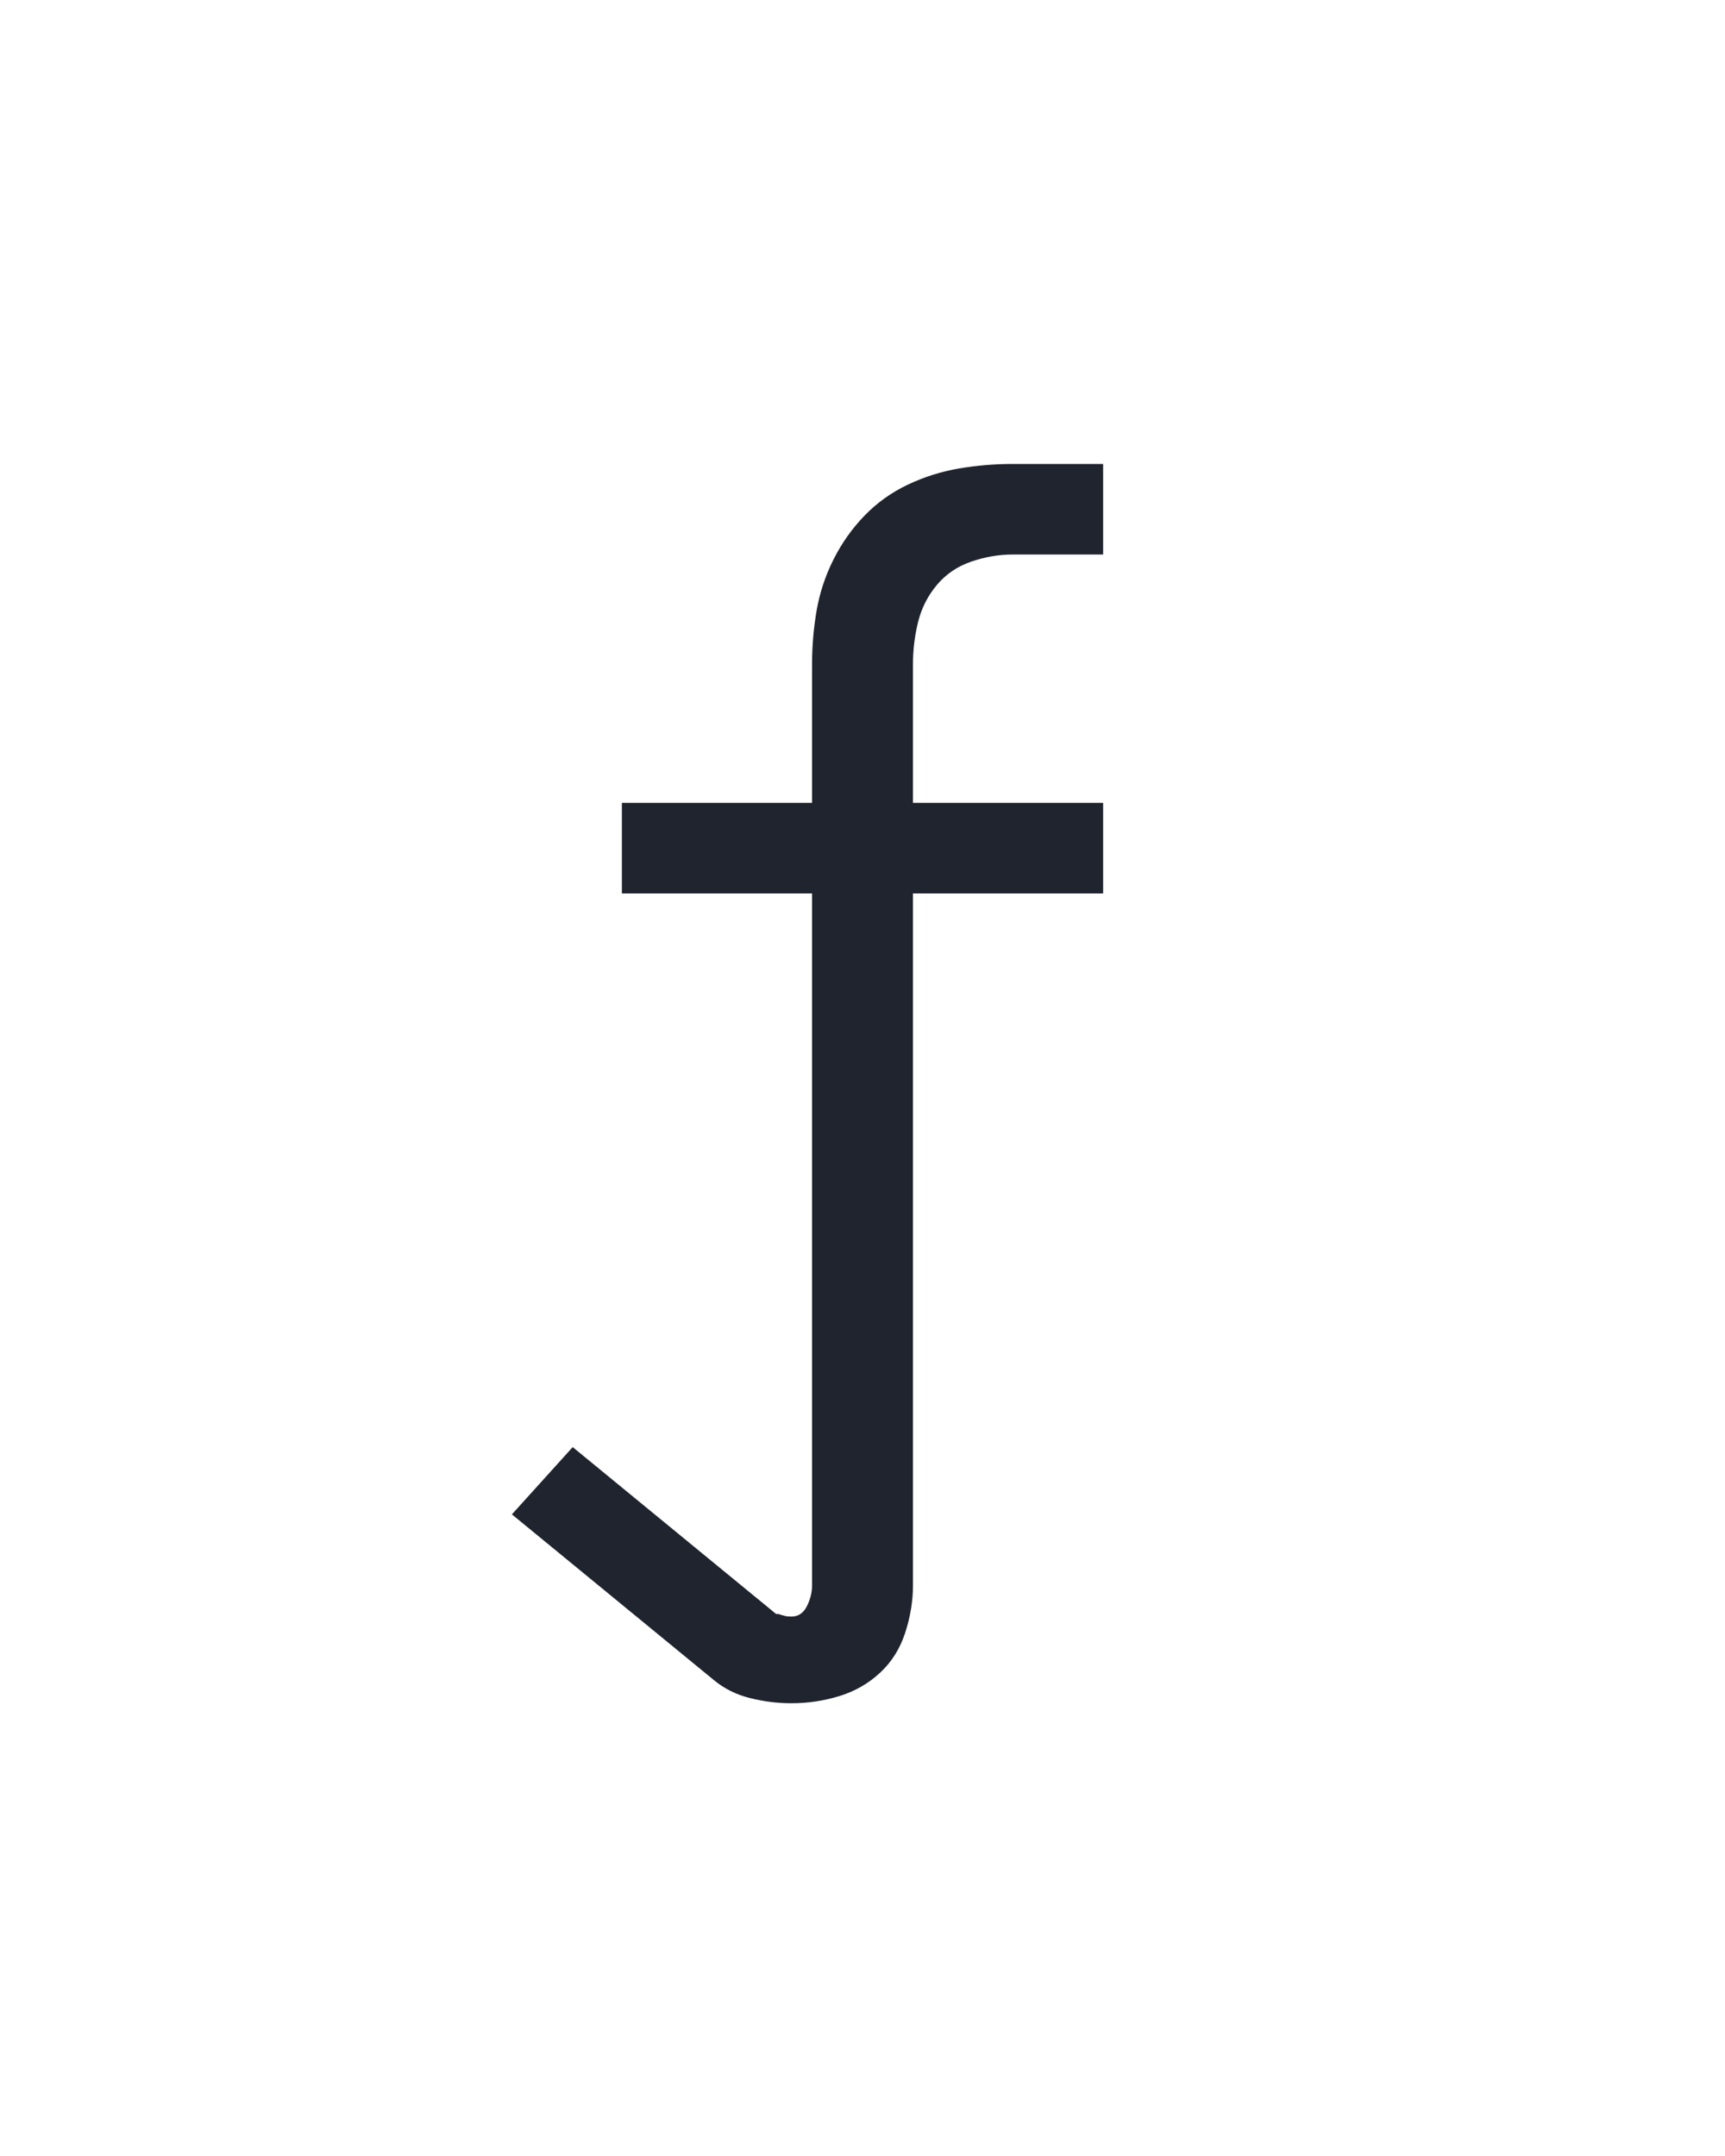 <?xml version="1.0" encoding="UTF-8" standalone="no"?>
<svg height="160" viewBox="0 0 128 160" width="128" xmlns="http://www.w3.org/2000/svg">
<defs>
<path d="M 195 223 Q 179 223 163 219 Q 147 215 135 205 L -21 77 L 26 25 L 182 153 Q 183 154 183.5 154 Q 184 154 185 154 Q 188 155 190 155.5 Q 192 156 195 156 Q 203 156 207 148 Q 211 140 211 132 L 211 -403 L 64 -403 L 64 -473 L 211 -473 L 211 -580 Q 211 -601 214.5 -621.5 Q 218 -642 227.5 -661 Q 237 -680 251.5 -695 Q 266 -710 285 -719 Q 304 -728 324.5 -731.5 Q 345 -735 366 -735 L 436 -735 L 436 -665 L 366 -665 Q 350 -665 334 -659.5 Q 318 -654 307.5 -641.5 Q 297 -629 293 -613 Q 289 -597 289 -580 L 289 -473 L 436 -473 L 436 -403 L 289 -403 L 289 132 Q 289 150 283 168.5 Q 277 187 263.5 199.5 Q 250 212 232 217.5 Q 214 223 195 223 Z " id="path1"/>
</defs>
<g>
<g data-source-text="f" fill="#20242e" transform="translate(40 104.992) rotate(0) scale(0.096)">
<use href="#path1" transform="translate(0 0)"/>
</g>
</g>
</svg>